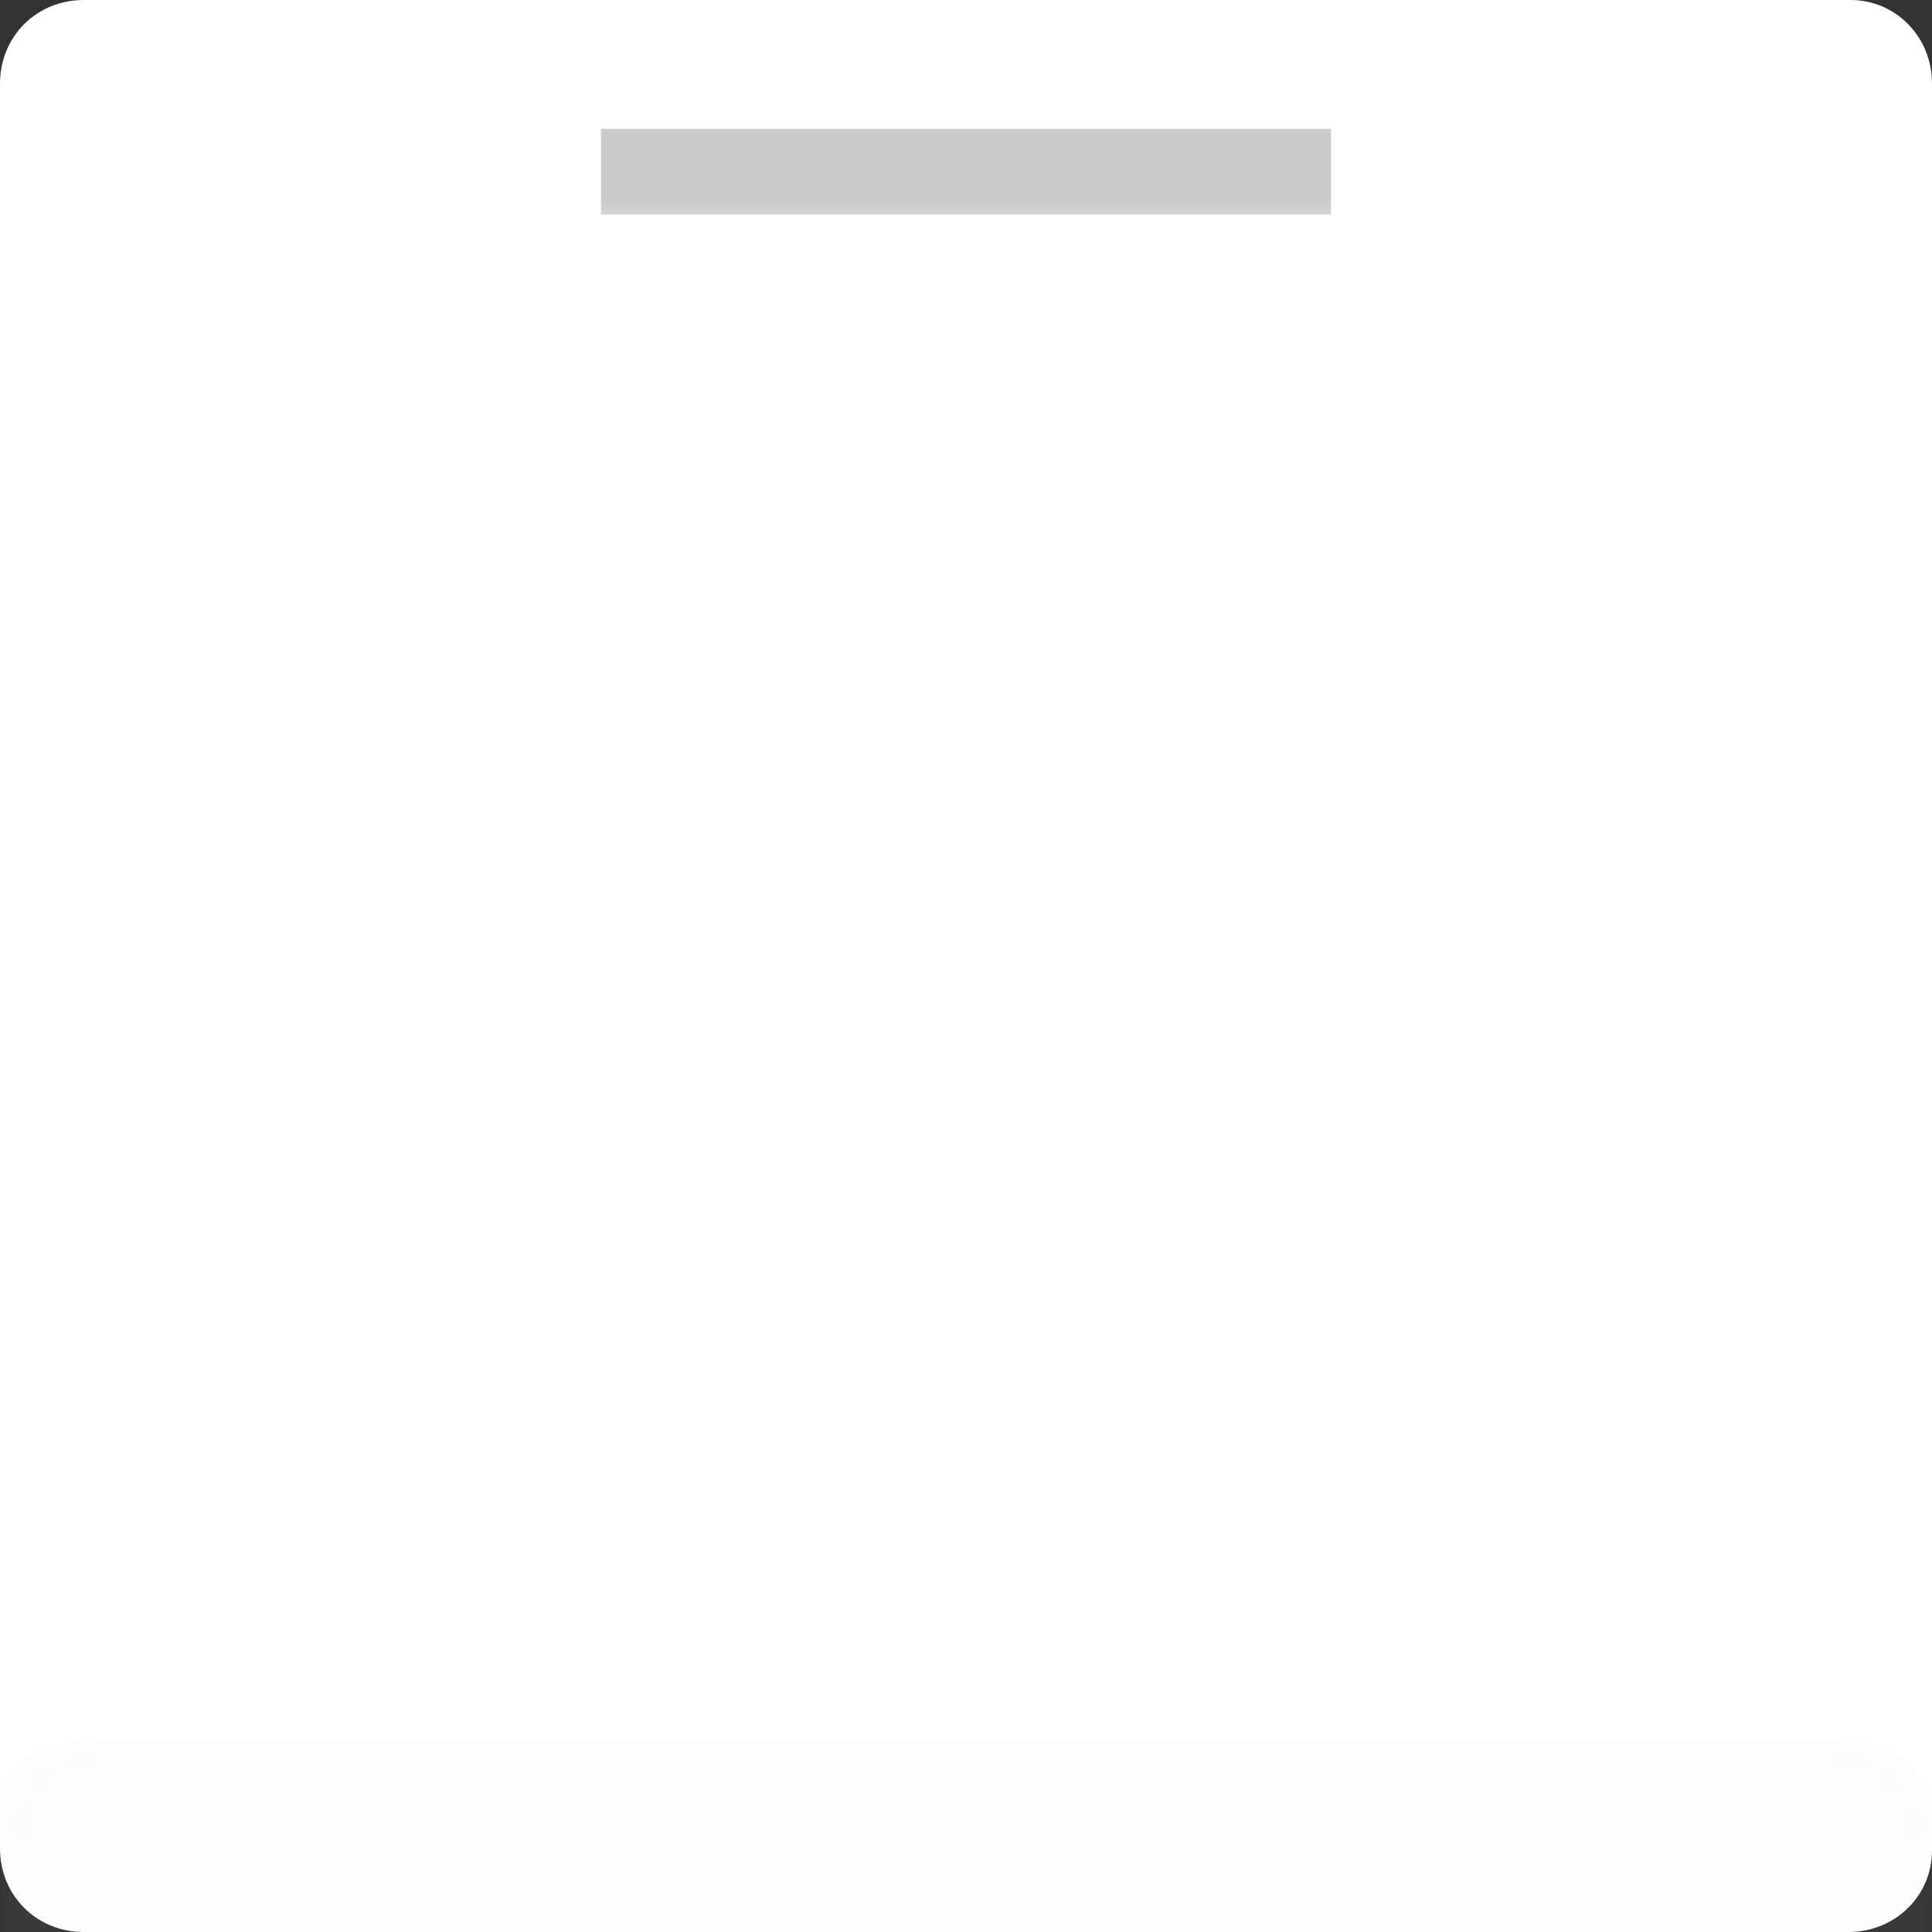 <?xml version="1.0" encoding="UTF-8"?>
<svg width="90px" height="90px" viewBox="0 0 90 90" version="1.1" xmlns="http://www.w3.org/2000/svg" xmlns:xlink="http://www.w3.org/1999/xlink">
    <rect x="0" y="0" width="90" height="90" fill="#333333" stroke="none"/>
    <!-- Generator: Sketch 54.1 (76490) - https://sketchapp.com -->
    <title>post-nav-sticky</title>
    <desc>Created with Sketch.</desc>
    <defs>
        <path d="M86.1,90 L3.9,90 C1.7,90 0,88.3 0,86.1 L0,3.9 C0,1.7 1.7,0 3.9,0 L86.2,0 C88.3,0 90,1.7 90,3.9 L90,86.2 C90,88.3 88.3,90 86.1,90 Z" id="path-1"></path>
    </defs>
    <g id="WP-Customizer" stroke="none" stroke-width="1" fill="none" fill-rule="evenodd">
        <g id="Post-navigation" transform="translate(-210, -124)">
            <g id="post-nav-sticky" transform="translate(210, 124)">
                <mask id="mask-2" fill="white">
                    <use xlink:href="#path-1"></use>
                </mask>
                <use id="Path" fill="#FFFFFF" fill-rule="nonzero" xlink:href="#path-1"></use>
                <rect id="Rectangle" fill="#BFBFBF" fill-rule="nonzero" opacity="0.2" mask="url(#mask-2)" x="0" y="81" width="91" height="9"></rect>
                <g id="previous" mask="url(#mask-2)">
                    <g transform="translate(28, 83)">
                        <rect id="Rectangle-Copy-6" fill="#BFBFBF" fill-rule="nonzero" x="7" y="4" width="15" height="1"></rect>
                        <rect id="Rectangle-Copy-7" fill="#BFBFBF" fill-rule="nonzero" x="7" y="2" width="22" height="1"></rect>
                        <rect id="Rectangle-Copy-8" fill="#BFBFBF" fill-rule="nonzero" x="7" y="0" width="22" height="1"></rect>
                        <g id="Group" stroke-width="1" fill="none" fill-rule="evenodd">
                            <path d="M5.878,5 L0.122,5 C0.056,5 0,4.931 0,4.828 L0,0.172 C0,0.069 0.056,0 0.122,0 L5.878,0 C5.944,0 6,0.069 6,0.172 L6,4.828 C6,4.931 5.944,5 5.878,5 Z" id="Path" fill="#9B9B9B" fill-rule="nonzero"></path>
                            <path d="M6,2.915 L6,5 L0.223,5 C0.103,5 0,4.923 0,4.806 L0,4.303 L4.577,2 L5.76,3.045 L6,2.915 Z" id="Combined-Shape" fill="#4A4A4A" fill-rule="nonzero"></path>
                            <circle id="Oval" fill="#F8F8F8" fill-rule="nonzero" cx="1.5" cy="1.5" r="1"></circle>
                        </g>
                    </g>
                </g>
                <g id="Content" opacity="0.5" mask="url(#mask-2)">
                    <g transform="translate(28, 6)">
                        <rect id="Rectangle" fill="#BFBFBF" fill-rule="nonzero" x="0" y="51.8" width="35" height="2"></rect>
                        <rect id="Rectangle-Copy" fill="#BFBFBF" fill-rule="nonzero" x="0" y="48" width="35" height="2"></rect>
                        <rect id="Rectangle-Copy-2" fill="#BFBFBF" fill-rule="nonzero" x="0" y="44" width="35" height="2"></rect>
                        <rect id="Rectangle-Copy-3" fill="#BFBFBF" fill-rule="nonzero" x="0" y="40" width="35" height="2"></rect>
                        <rect id="Rectangle-Copy-4" fill="#BFBFBF" fill-rule="nonzero" x="0" y="36" width="35" height="2"></rect>
                        <rect id="Rectangle-Copy-5" fill="#BFBFBF" fill-rule="nonzero" x="21" y="32" width="14" height="2"></rect>
                        <rect id="Rectangle-Copy-6" fill="#BFBFBF" fill-rule="nonzero" x="21" y="28" width="14" height="2"></rect>
                        <rect id="Rectangle-Copy-7" fill="#BFBFBF" fill-rule="nonzero" x="21" y="24" width="14" height="2"></rect>
                        <rect id="Rectangle-Copy-8" fill="#BFBFBF" fill-rule="nonzero" x="21" y="20" width="14" height="2"></rect>
                        <rect id="Rectangle" fill="#BFBFBF" fill-rule="nonzero" x="0" y="55.8" width="35" height="2"></rect>
                        <rect id="Rectangle" fill="#BFBFBF" fill-rule="nonzero" x="0" y="60" width="23" height="2"></rect>
                        <g id="Group" stroke-width="1" fill="none" fill-rule="evenodd">
                            <rect id="Rectangle" fill="#989898" fill-rule="nonzero" x="0" y="0" width="34" height="4"></rect>
                            <rect id="Rectangle" fill="#989898" fill-rule="nonzero" x="0" y="6" width="15" height="4"></rect>
                        </g>
                        <g id="Group" stroke-width="1" fill="none" fill-rule="evenodd" transform="translate(0, 18)">
                            <path d="M17.634,14.9 L0.366,14.9 C0.169,14.9 0,14.7 0,14.4 L0,0.9 C0,0.6 0.169,0.4 0.366,0.4 L17.634,0.4 C17.831,0.4 18,0.6 18,0.9 L18,14.4 C18,14.7 17.831,14.9 17.634,14.9 Z" id="Path" fill="#9B9B9B" fill-rule="nonzero"></path>
                            <path d="M18,9.514 L18,14.9 L0.669,14.9 C0.309,14.9 0,14.7 0,14.4 L0,13.1 L13.731,7.15 L17.28,9.85 L18,9.514 Z" id="Combined-Shape" fill="#4A4A4A" fill-rule="nonzero"></path>
                            <ellipse id="Oval" fill="#F8F8F8" fill-rule="nonzero" cx="4.371" cy="4.4" rx="1.543" ry="1.5"></ellipse>
                        </g>
                        <g id="Group" stroke-width="1" fill="none" fill-rule="evenodd" transform="translate(0, 12)">
                            <rect id="Rectangle" fill="#989898" fill-rule="nonzero" x="0" y="0" width="7" height="2"></rect>
                            <rect id="Rectangle" fill="#989898" fill-rule="nonzero" x="9" y="0" width="7" height="2"></rect>
                            <rect id="Rectangle" fill="#989898" fill-rule="nonzero" x="18" y="0" width="7" height="2"></rect>
                            <rect id="Rectangle" fill="#989898" fill-rule="nonzero" x="27" y="0" width="7" height="2"></rect>
                        </g>
                    </g>
                </g>
            </g>
        </g>
    </g>
</svg>
